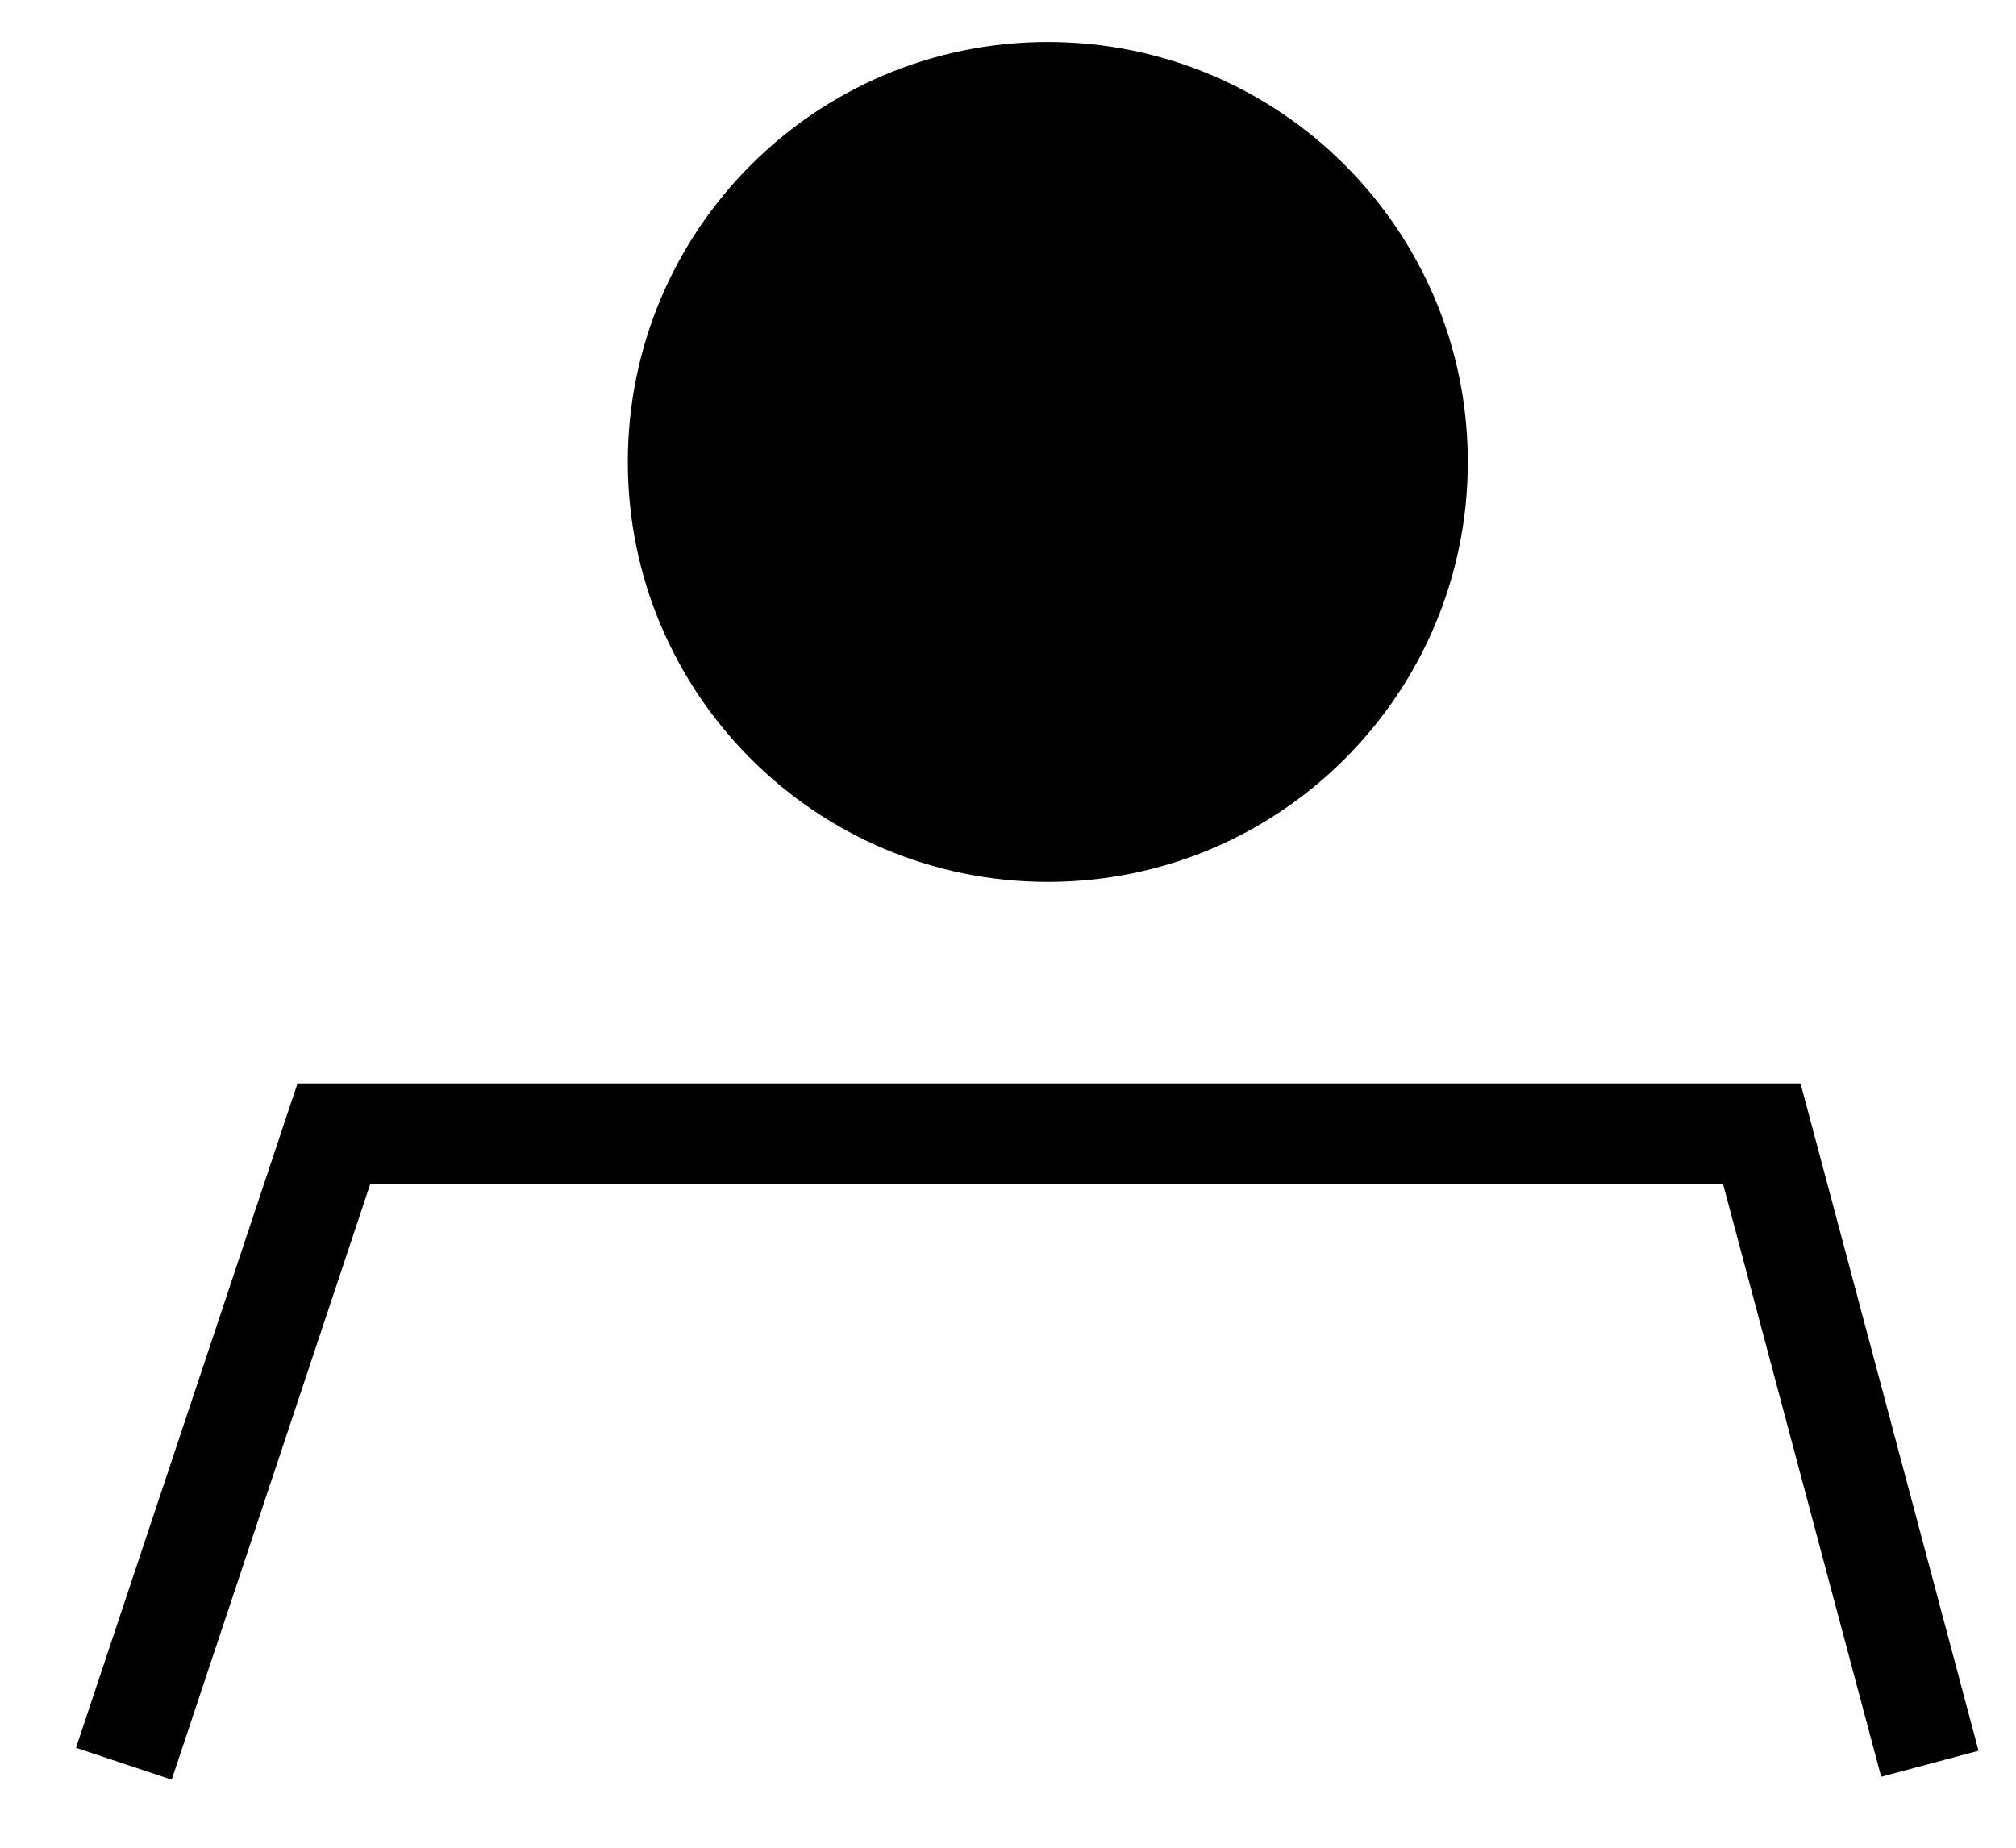 <svg width="24" height="22" viewBox="0 0 24 22" fill="none" xmlns="http://www.w3.org/2000/svg">
<path fill-rule="evenodd" clip-rule="evenodd" d="M12.474 10.5C15.236 10.5 17.474 8.261 17.474 5.5C17.474 2.739 15.236 0.5 12.474 0.5C9.713 0.5 7.474 2.739 7.474 5.5C7.474 8.261 9.713 10.5 12.474 10.5ZM3.974 12.9H3.542L3.405 13.31L0.905 20.81L2.044 21.19L4.407 14.1H20.513L22.395 21.155L23.554 20.845L21.554 13.345L21.435 12.9H20.974H3.974Z" fill="black"/>
</svg>
